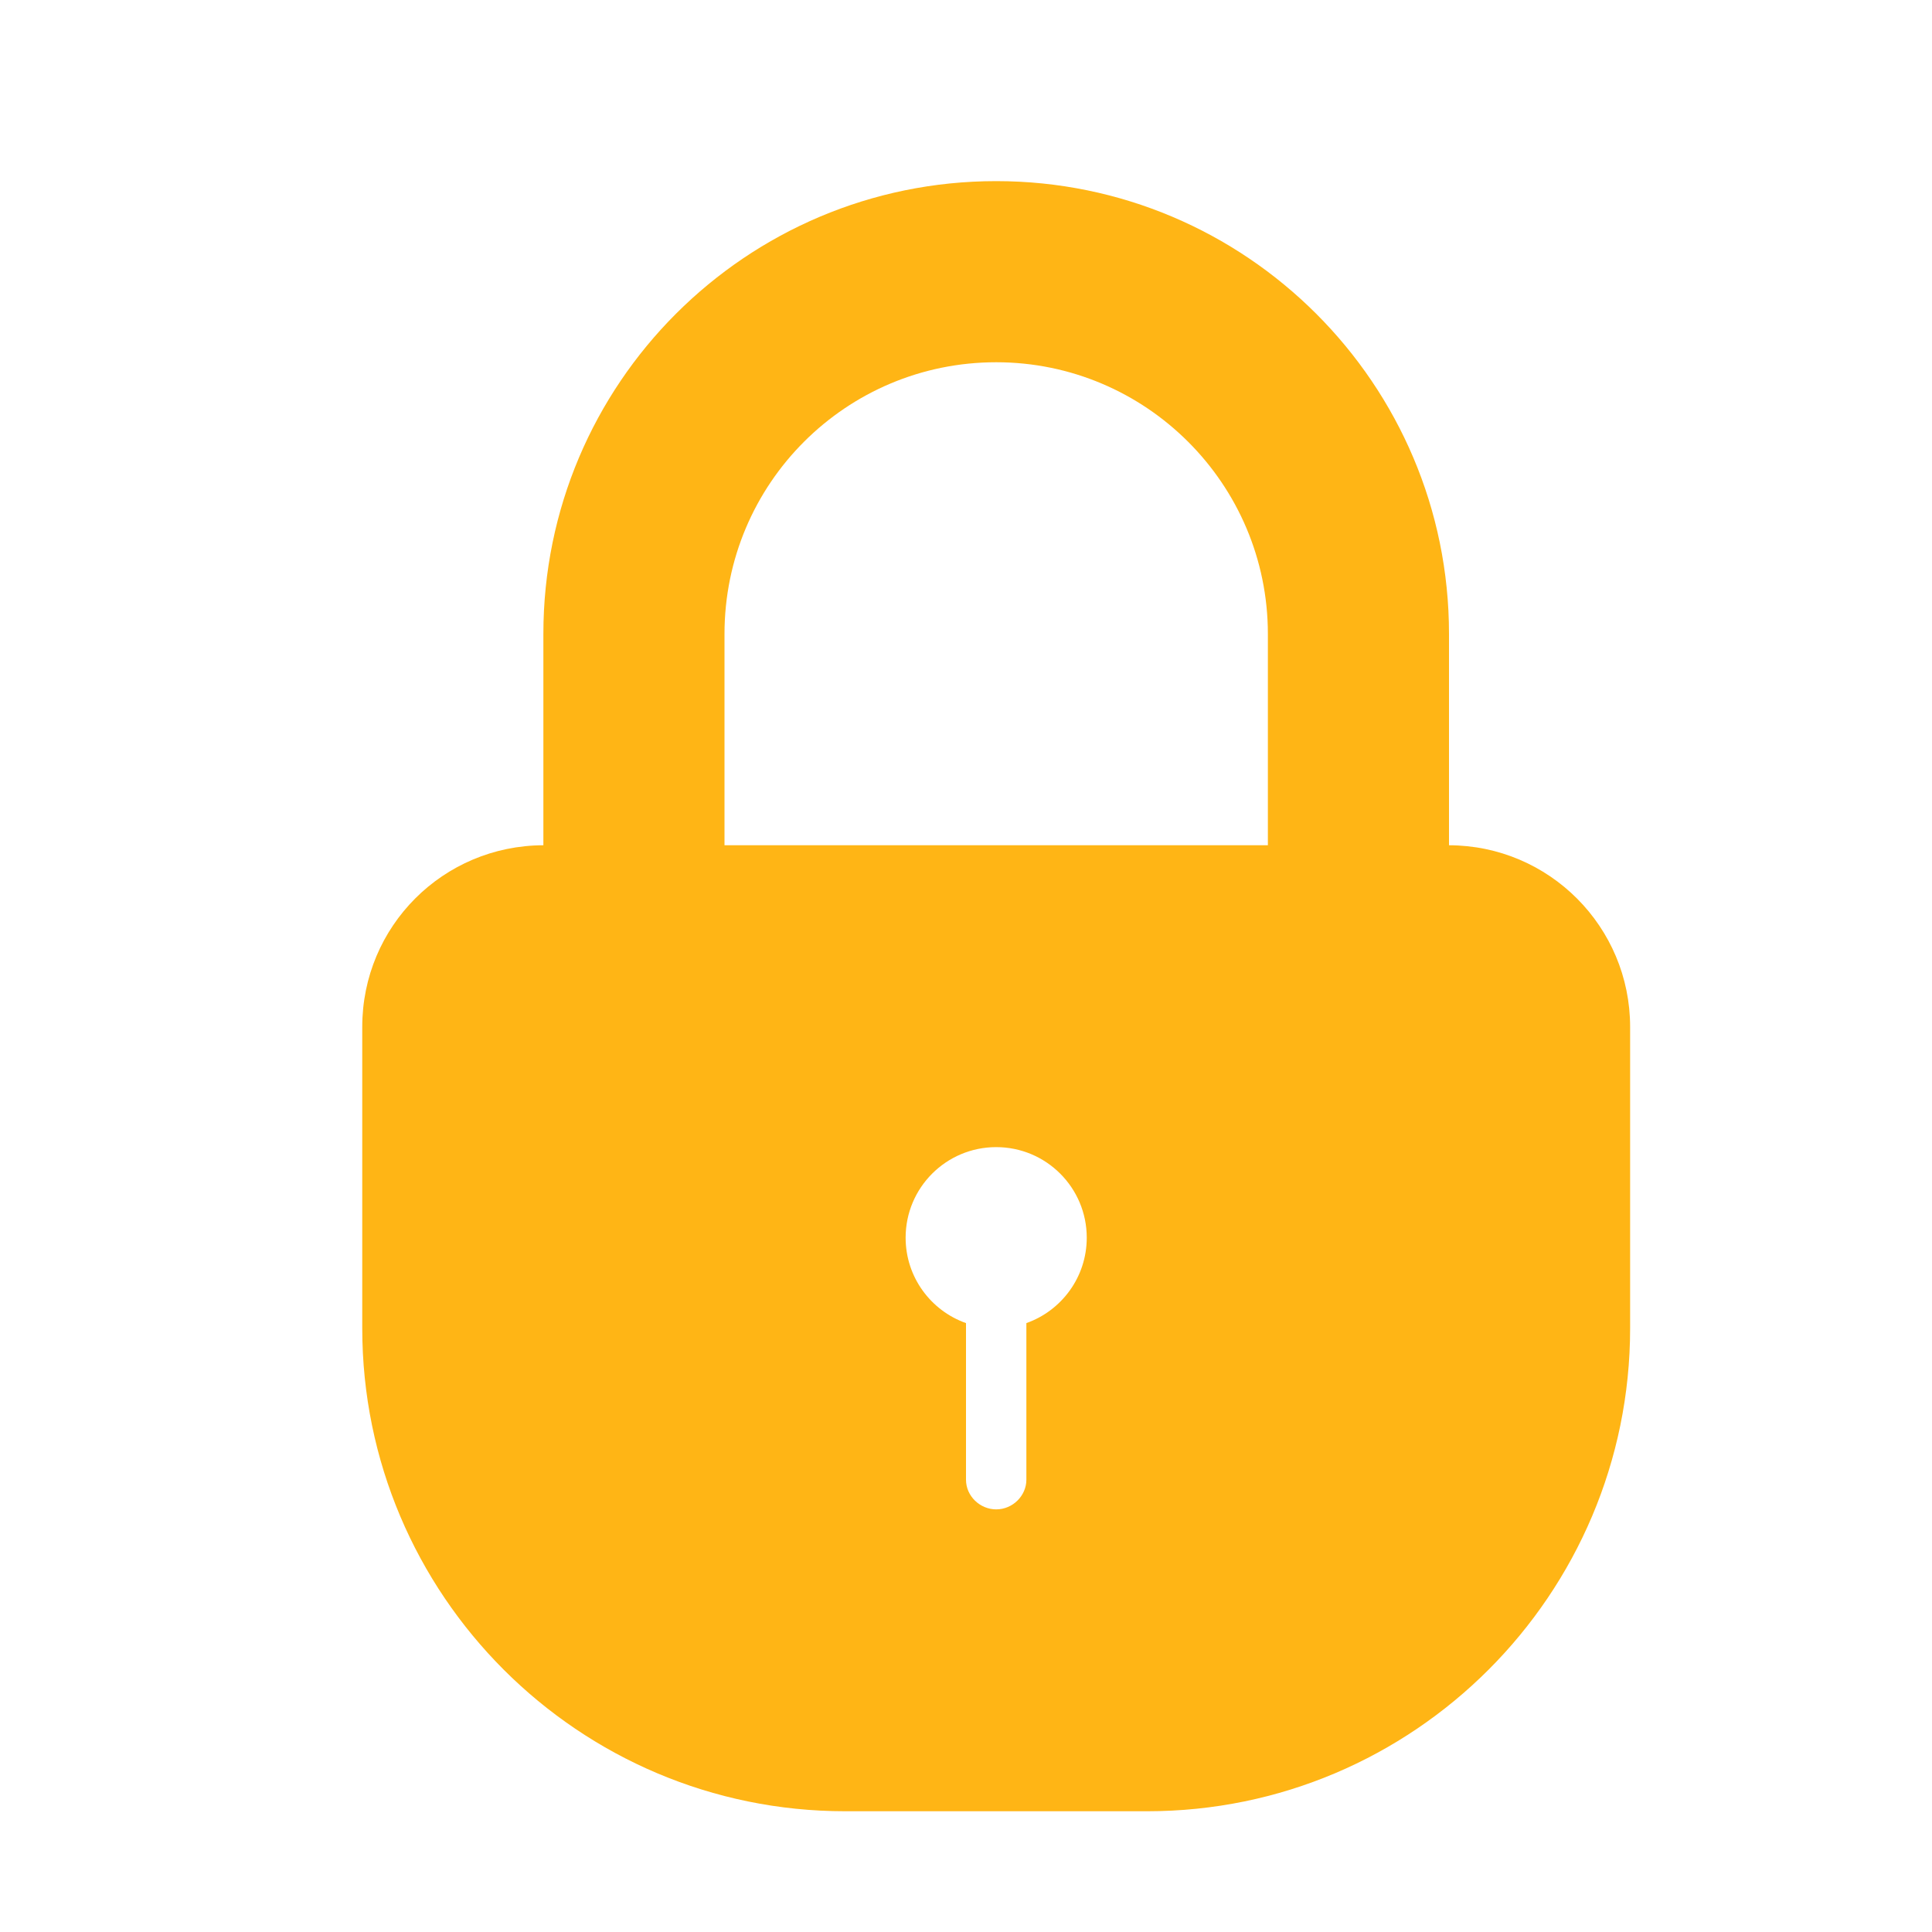 <!-- Generated by IcoMoon.io -->
<svg version="1.1" xmlns="http://www.w3.org/2000/svg" width="1024" height="1024" viewBox="0 0 1024 1024">
<title></title>
<g id="icomoon-ignore">
</g>
<path fill="#ffb515" d="M512 701.269v0c-18.643-6.589-32-24.369-32-45.269 0-26.51 21.49-48 48-48s48 21.49 48 48c0 20.9-13.357 38.679-32 45.269v83.019c0 8.42-7.163 15.712-16 15.712-8.578 0-16-7.035-16-15.712v-83.019zM288 448v0 0c-53.045 0.15-96 42.866-96 96.303v159.697c0 141.385 114.757 256 255.971 256h160.057c141.369 0 255.971-114.903 255.971-256v-159.697c0-53.093-42.907-96.151-96-96.303v-112.025c0-132.535-107.721-239.976-240-239.976-132.548 0-240 107.415-240 239.976v112.025zM384 448v-111.973c0-79.731 64.471-144.027 144-144.027 79.367 0 144 64.483 144 144.027v111.973h-288z"></path>
</svg>
